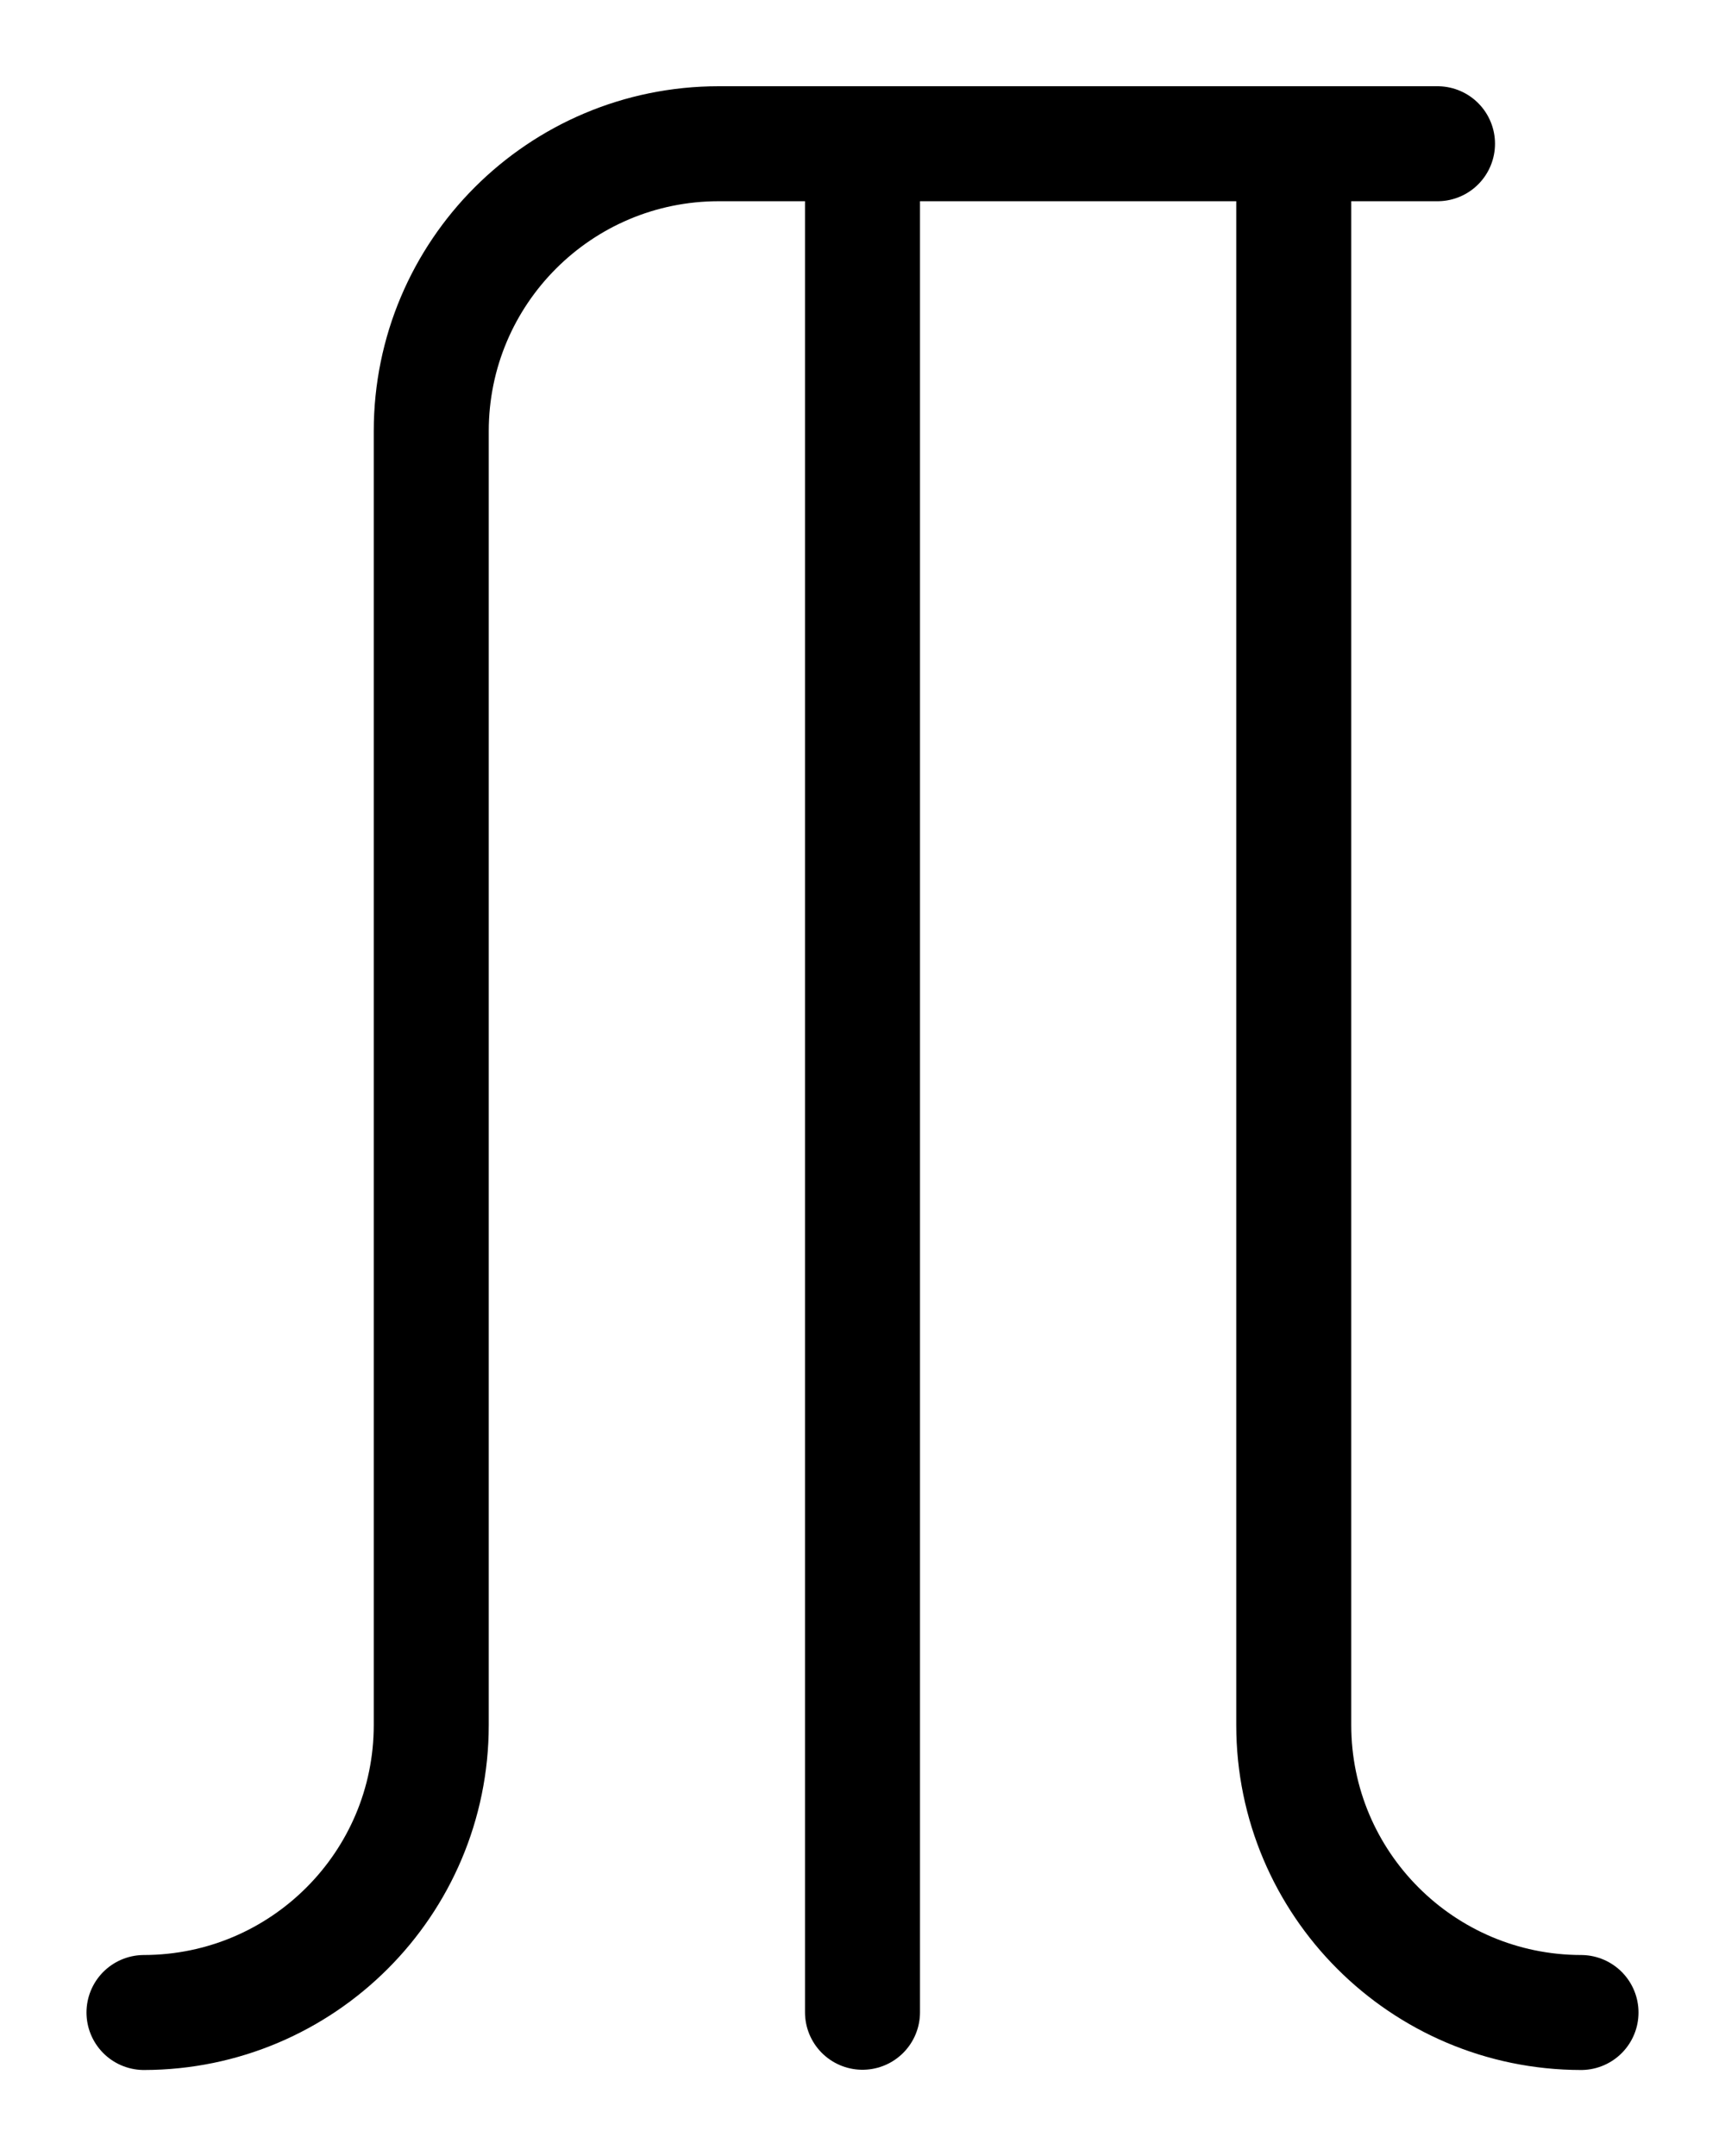 <?xml version="1.0" encoding="utf-8"?>
<!-- Generator: Adobe Illustrator 26.0.0, SVG Export Plug-In . SVG Version: 6.00 Build 0)  -->
<svg version="1.1" id="图层_1" xmlns="http://www.w3.org/2000/svg" xmlns:xlink="http://www.w3.org/1999/xlink" x="0px" y="0px"
	 viewBox="0 0 720 900" style="enable-background:new 0 0 720 900;" xml:space="preserve">
<style type="text/css">
	.st0{fill:none;stroke:#000000;stroke-width:48;stroke-linecap:round;stroke-linejoin:round;stroke-miterlimit:10;}
</style>
<path class="st0" d="M60.1,840.1c66.2-0.1,119.9-53.8,119.9-120V180c0-66.3,53.7-120,120-120h300"/>
<line class="st0" x1="360" y1="60" x2="360" y2="840"/>
<path class="st0" d="M659.9,840.1C593.7,840,540,786.3,540,720.1V60"/>
</svg>
